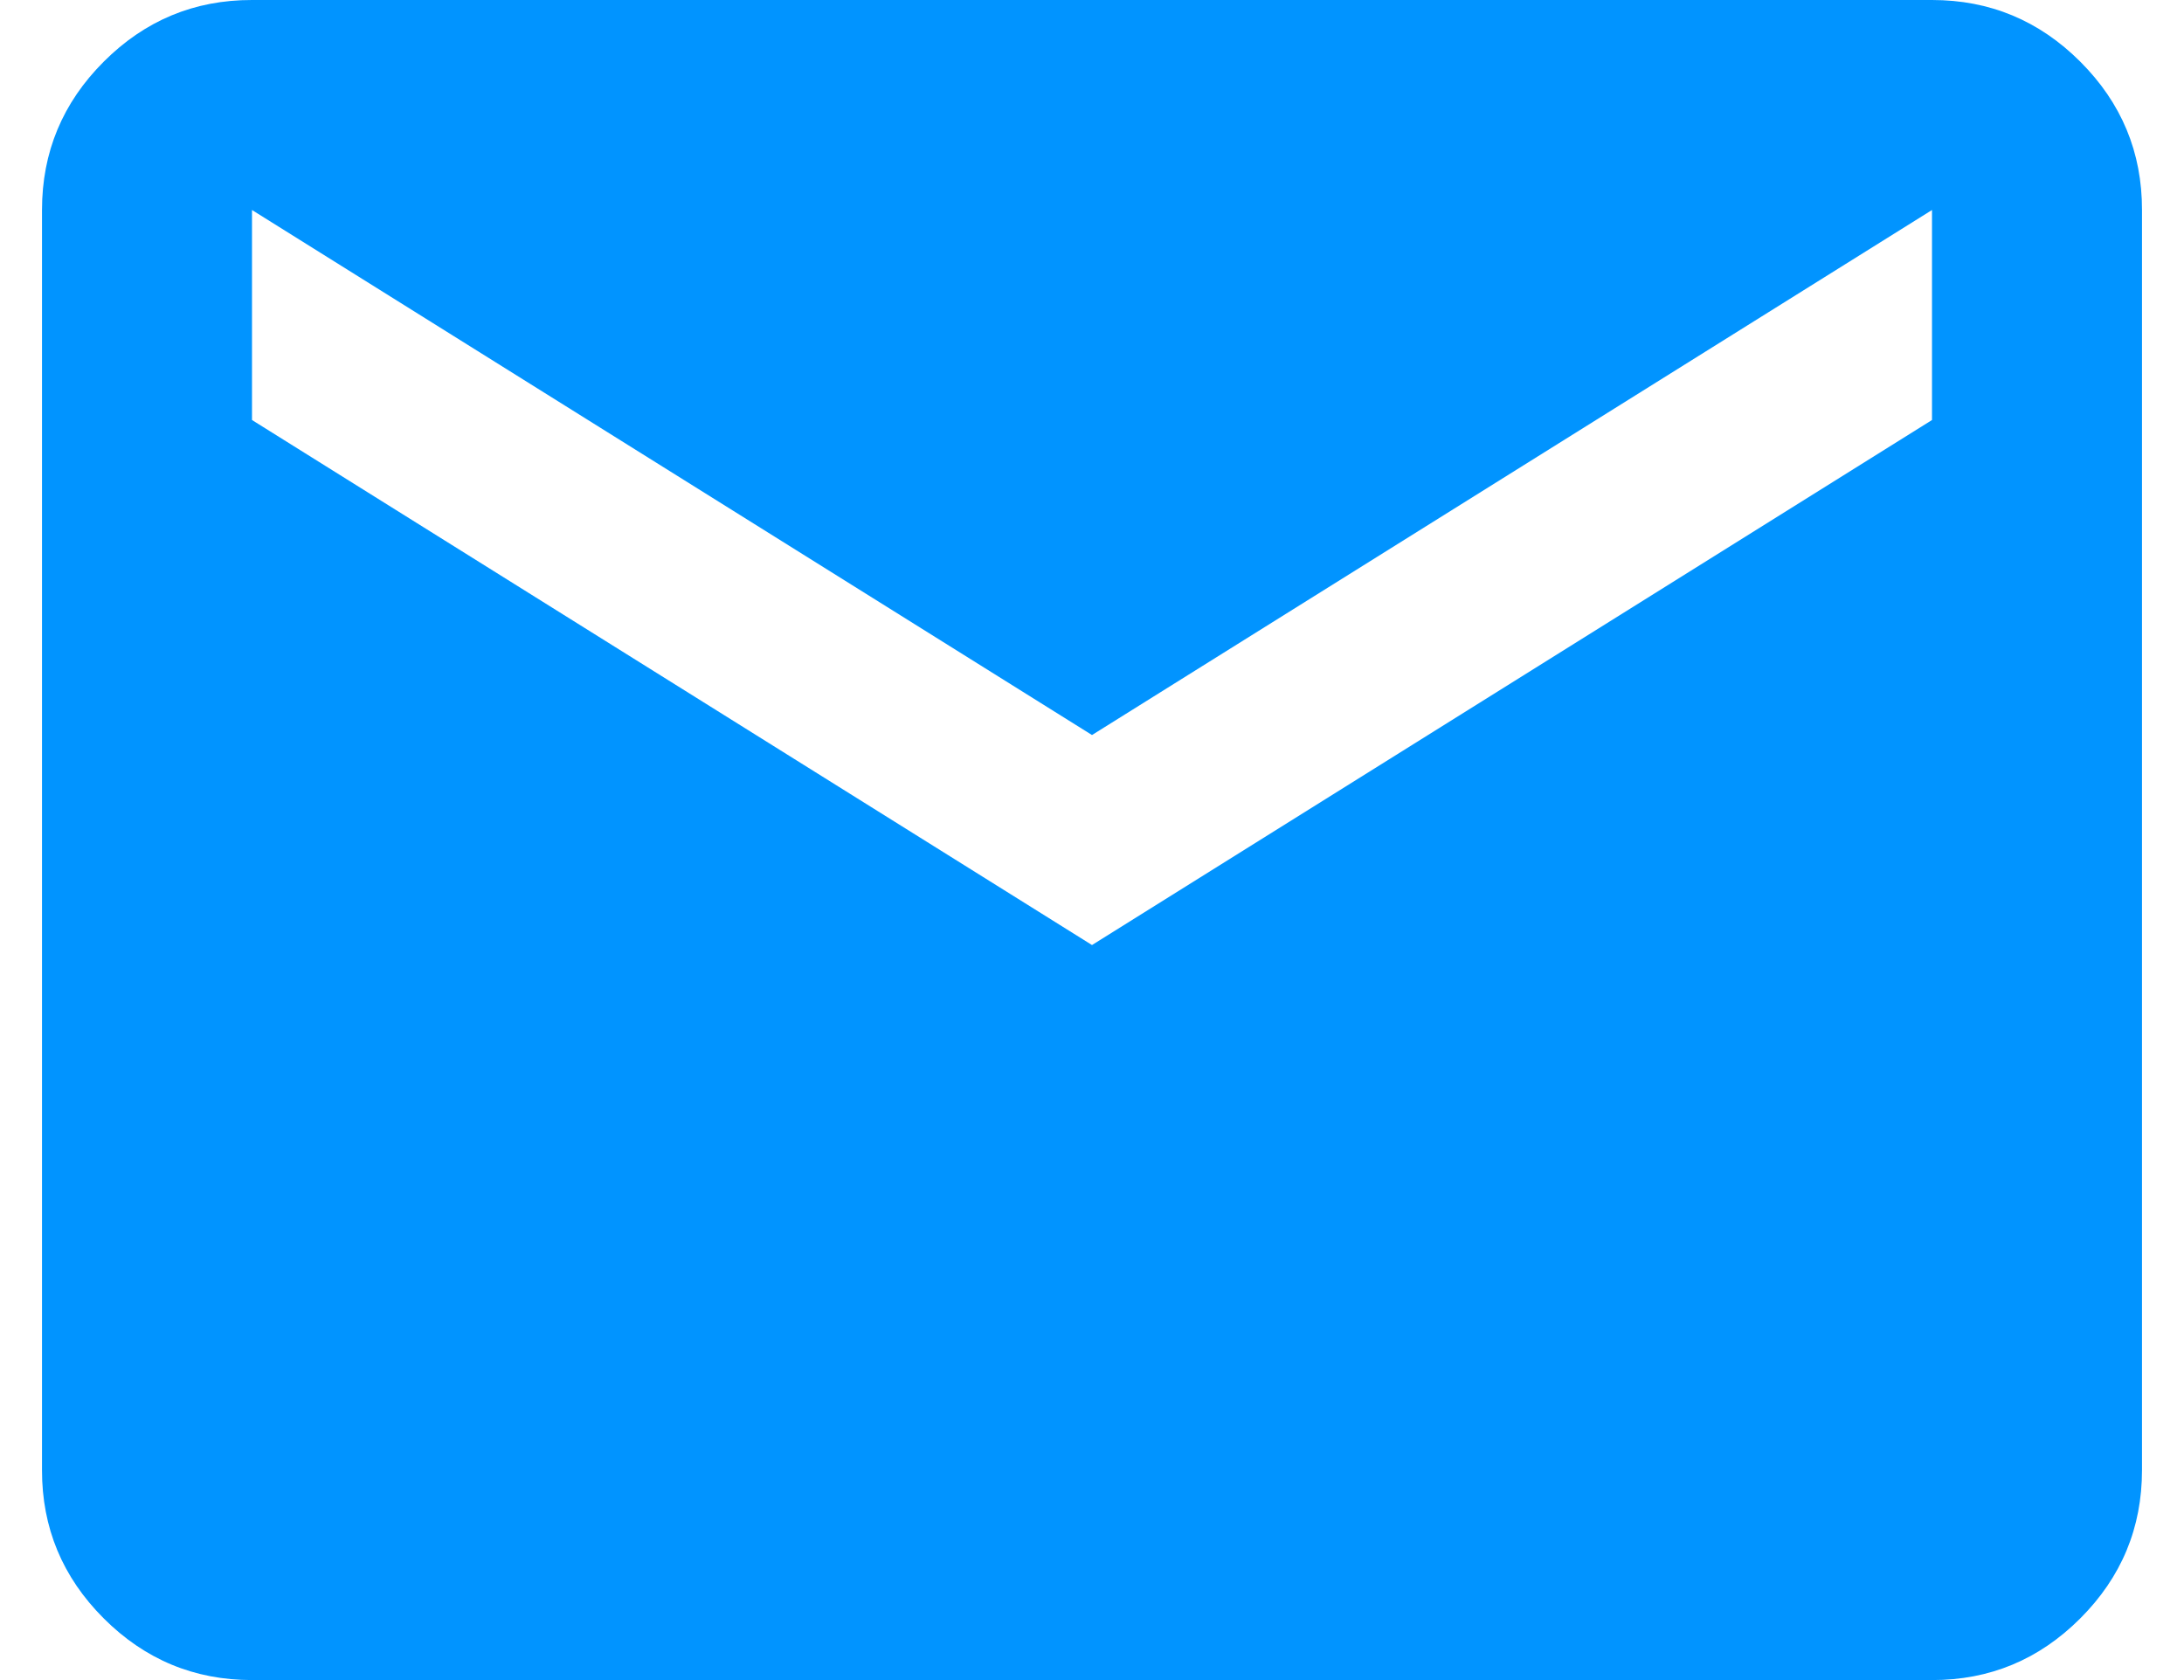 <svg width="26" height="20" viewBox="0 0 26 20" fill="none" xmlns="http://www.w3.org/2000/svg">
<path d="M3 20C2.312 20 1.724 19.755 1.234 19.265C0.744 18.775 0.499 18.187 0.5 17.5V2.5C0.5 1.812 0.745 1.224 1.235 0.734C1.725 0.244 2.313 -0.001 3 2.12224e-06H23C23.688 2.12224e-06 24.276 0.245 24.766 0.735C25.256 1.225 25.501 1.813 25.5 2.5V17.5C25.5 18.188 25.255 18.776 24.765 19.266C24.275 19.756 23.687 20.001 23 20H3ZM13 11.25L23 5V2.5L13 8.75L3 2.5V5L13 11.25Z" fill="#0194FF"/>
</svg>
